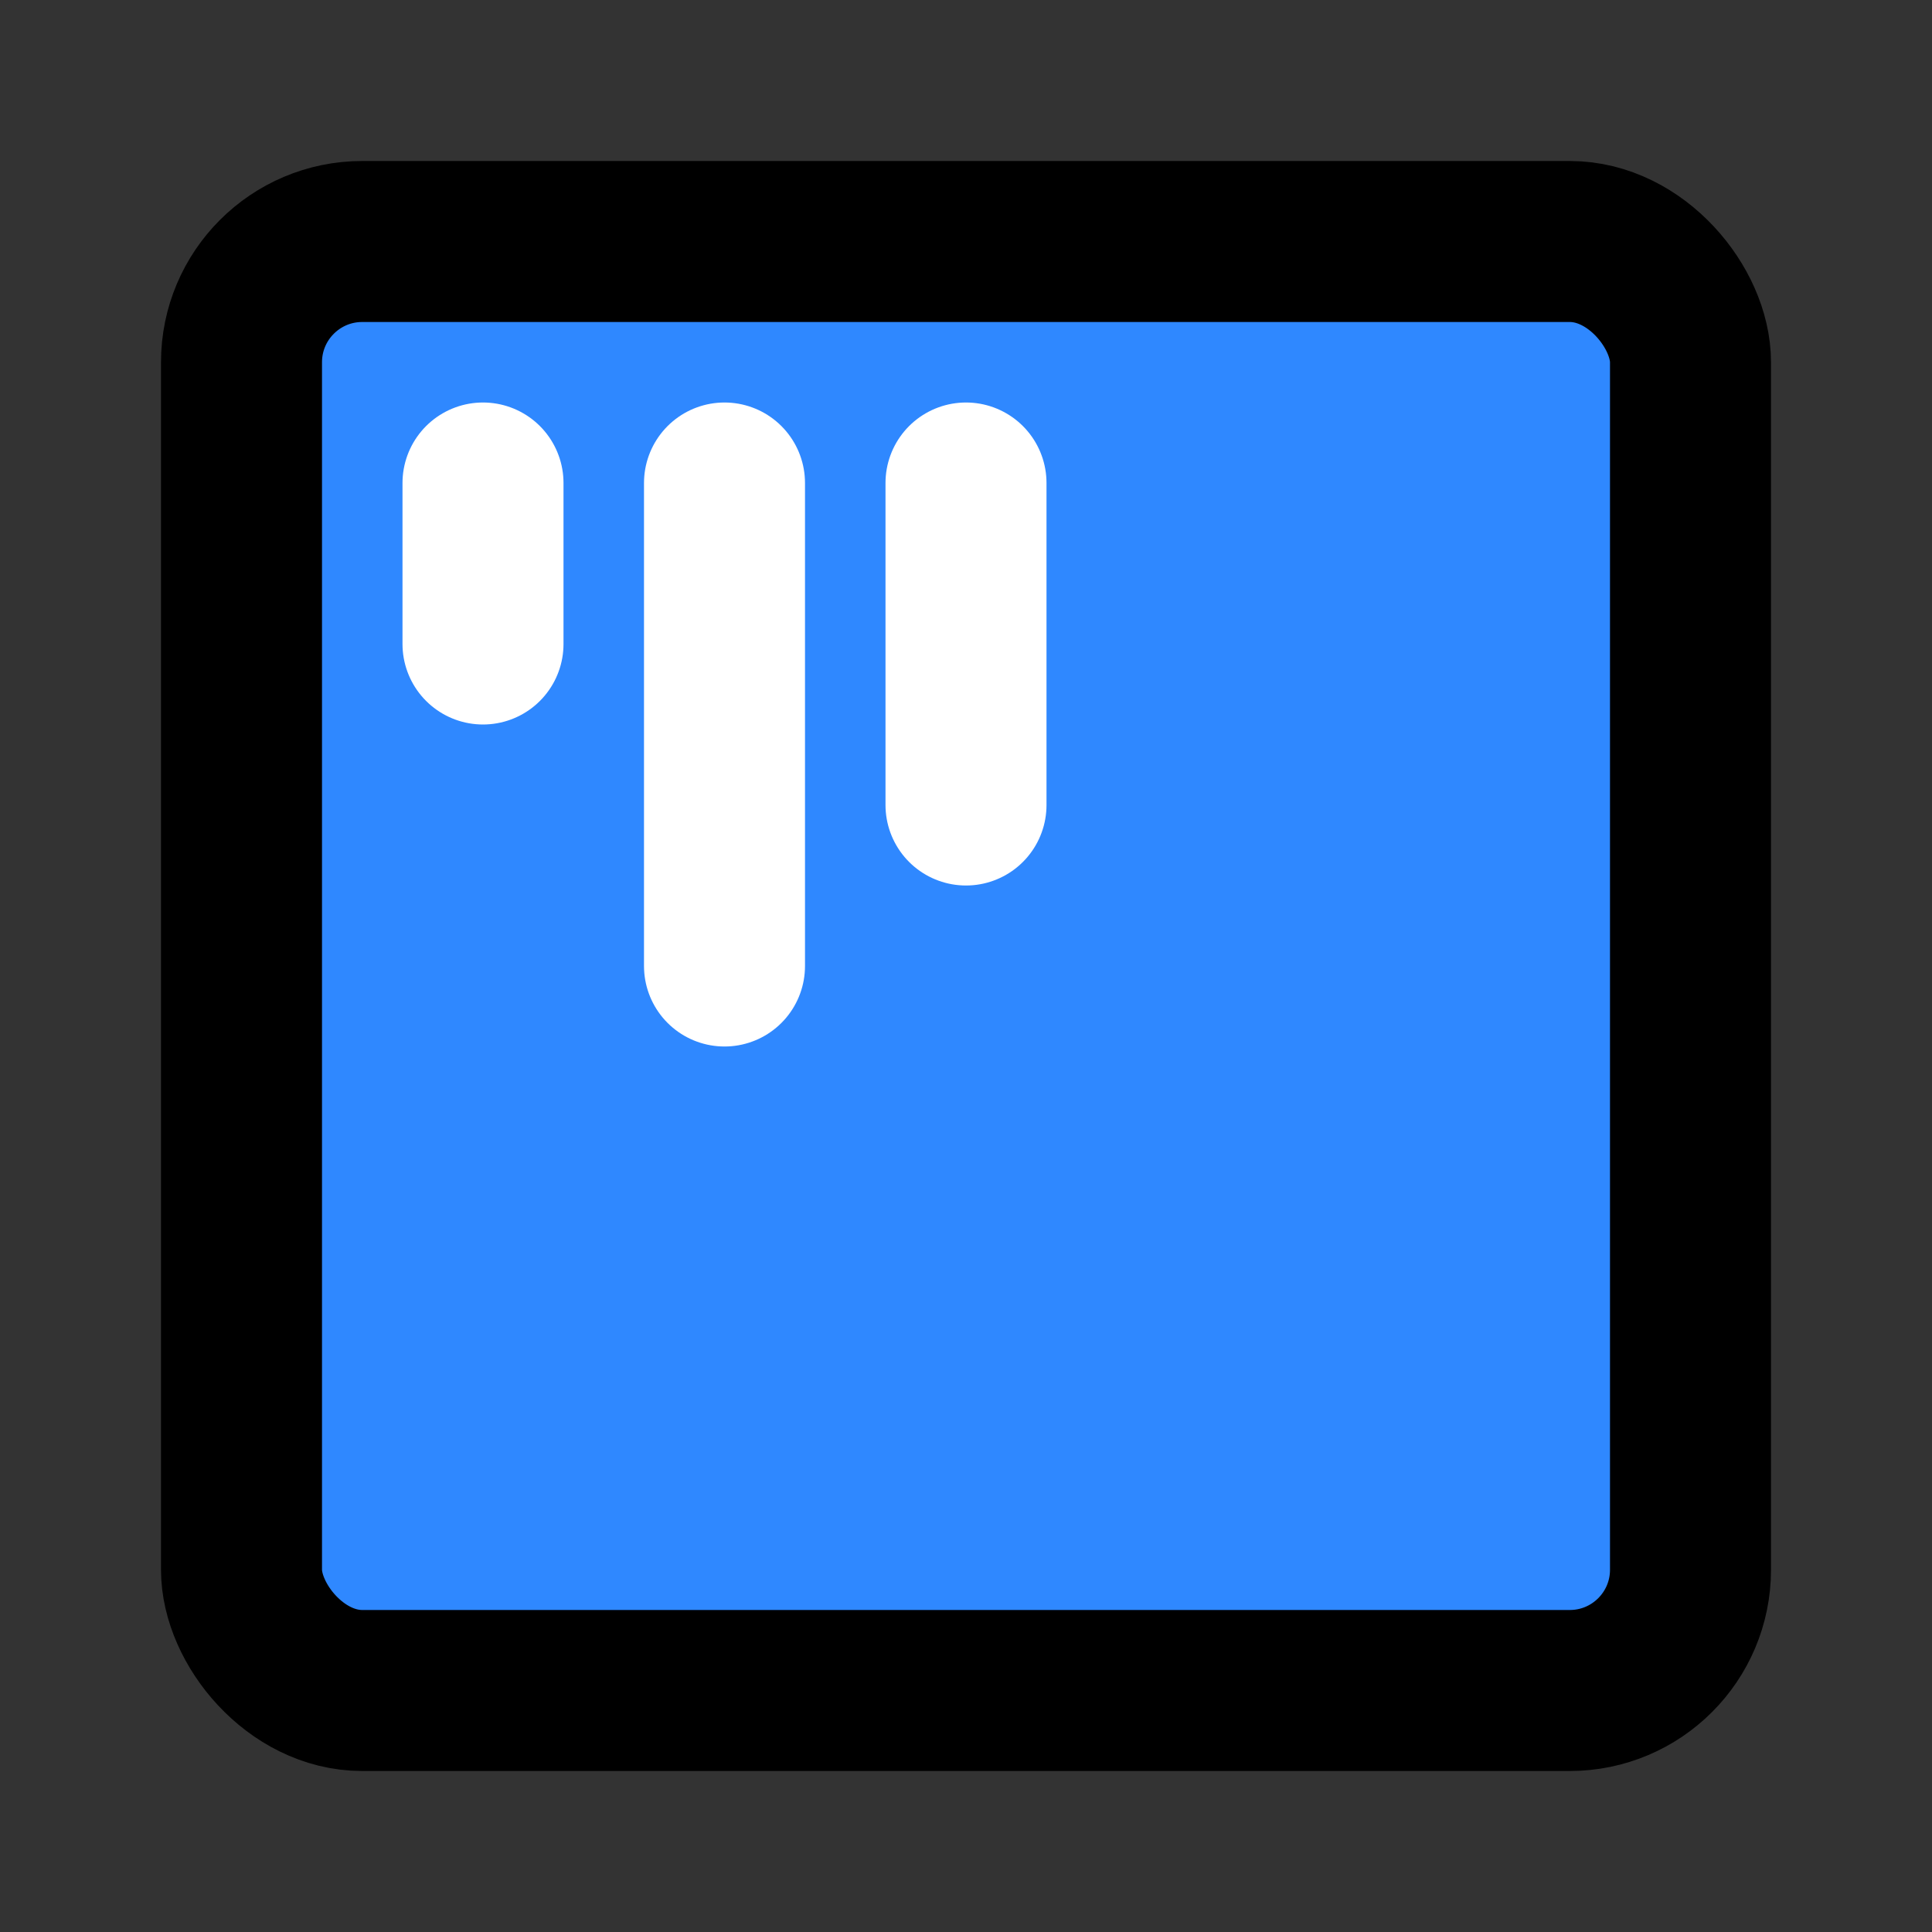 <?xml version="1.0" encoding="UTF-8" standalone="yes"?>
<svg width="14" height="14" viewBox="0 0 48 48" fill="none" xmlns="http://www.w3.org/2000/svg">
  <rect x="0" y="0" width="48" height="48" fill="#333333" stroke="none"/>
  <rect x="6" y="6" width="36" height="36" rx="3" fill="#2F88FF" stroke="black" stroke-width="4" stroke-linecap="round" stroke-linejoin="round"/>
  <path d="M12 12V16" stroke="white" stroke-width="4" stroke-linecap="round"/>
  <path d="M18 12V24" stroke="white" stroke-width="4" stroke-linecap="round"/>
  <path d="M24 12V20" stroke="white" stroke-width="4" stroke-linecap="round"/>
</svg>